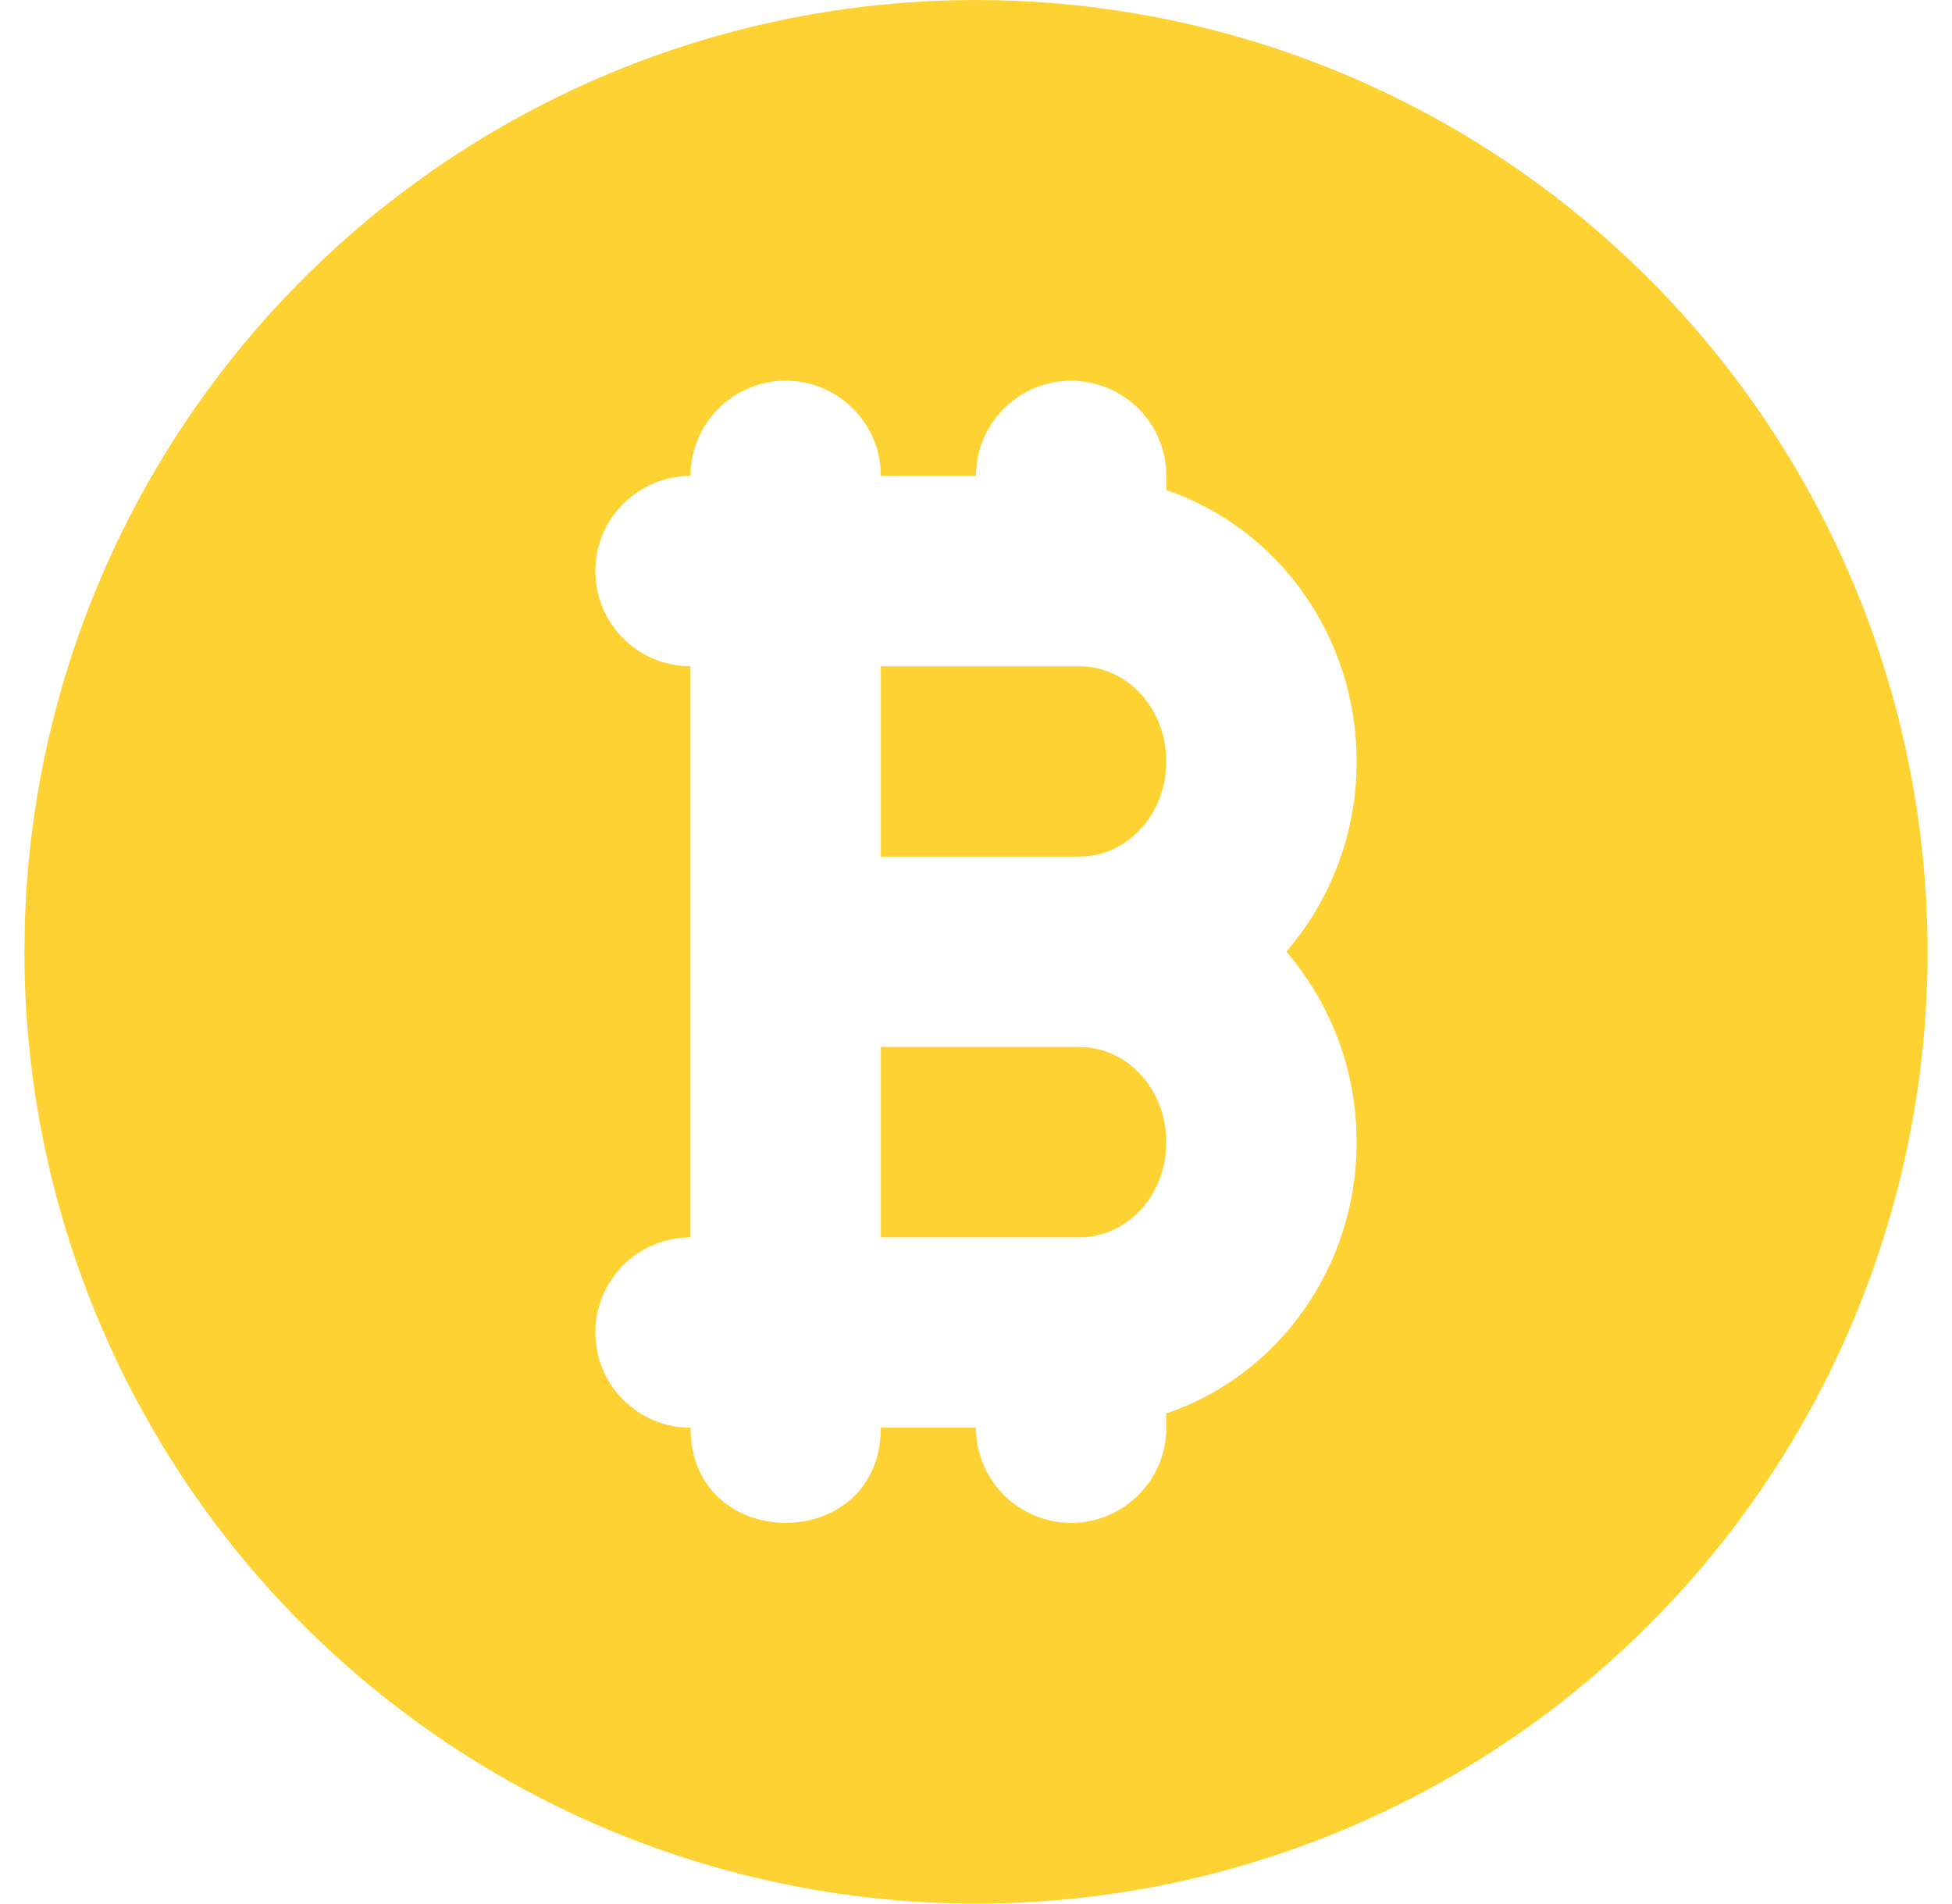 <svg width="40" height="39" viewBox="0 0 40 39" fill="none" xmlns="http://www.w3.org/2000/svg">
<path d="M29.75 2.613C32.714 4.324 35.176 6.786 36.888 9.75C38.599 12.715 39.5 16.077 39.5 19.5C39.5 22.923 38.599 26.286 36.887 29.25C35.176 32.215 32.714 34.676 29.75 36.388C26.785 38.099 23.423 39 20 39C16.577 39 13.214 38.099 10.25 36.387C7.285 34.676 4.824 32.214 3.112 29.25C1.401 26.285 0.5 22.923 0.5 19.5L0.51 18.868C0.619 15.5 1.599 12.218 3.354 9.342C5.109 6.466 7.58 4.094 10.525 2.457C13.47 0.819 16.789 -0.027 20.158 0.001C23.527 0.028 26.832 0.928 29.75 2.613ZM21.95 7.8C21.433 7.8 20.937 8.005 20.571 8.371C20.205 8.737 20 9.233 20 9.75H18.05C18.05 9.233 17.845 8.737 17.479 8.371C17.113 8.005 16.617 7.8 16.1 7.8C15.583 7.8 15.087 8.005 14.721 8.371C14.355 8.737 14.15 9.233 14.15 9.75C13.633 9.75 13.137 9.955 12.771 10.321C12.405 10.687 12.2 11.182 12.2 11.7C12.2 12.217 12.405 12.713 12.771 13.079C13.137 13.444 13.633 13.65 14.15 13.65V25.35C13.633 25.35 13.137 25.555 12.771 25.921C12.405 26.286 12.2 26.782 12.2 27.3C12.2 27.817 12.405 28.313 12.771 28.678C13.137 29.044 13.633 29.25 14.15 29.25C14.15 31.849 18.05 31.849 18.05 29.25H20C20 29.767 20.205 30.263 20.571 30.628C20.937 30.994 21.433 31.2 21.95 31.2C22.467 31.2 22.963 30.994 23.329 30.628C23.695 30.263 23.9 29.767 23.9 29.25V28.957C26.176 28.189 27.8 25.979 27.8 23.4L27.79 23.058C27.718 21.746 27.215 20.493 26.359 19.496C27.256 18.458 27.8 17.091 27.8 15.6C27.8 13.02 26.176 10.81 23.9 10.042V9.75C23.9 9.233 23.695 8.737 23.329 8.371C22.963 8.005 22.467 7.8 21.95 7.8ZM22.125 21.45C23.085 21.45 23.9 22.302 23.9 23.4C23.9 24.497 23.085 25.35 22.125 25.35H18.05V21.45H22.125ZM22.125 13.65C23.085 13.65 23.9 14.502 23.9 15.6C23.9 16.618 23.198 17.427 22.328 17.536L22.125 17.55H18.05V13.65H22.125Z" fill="#FFD233"/>
</svg>
